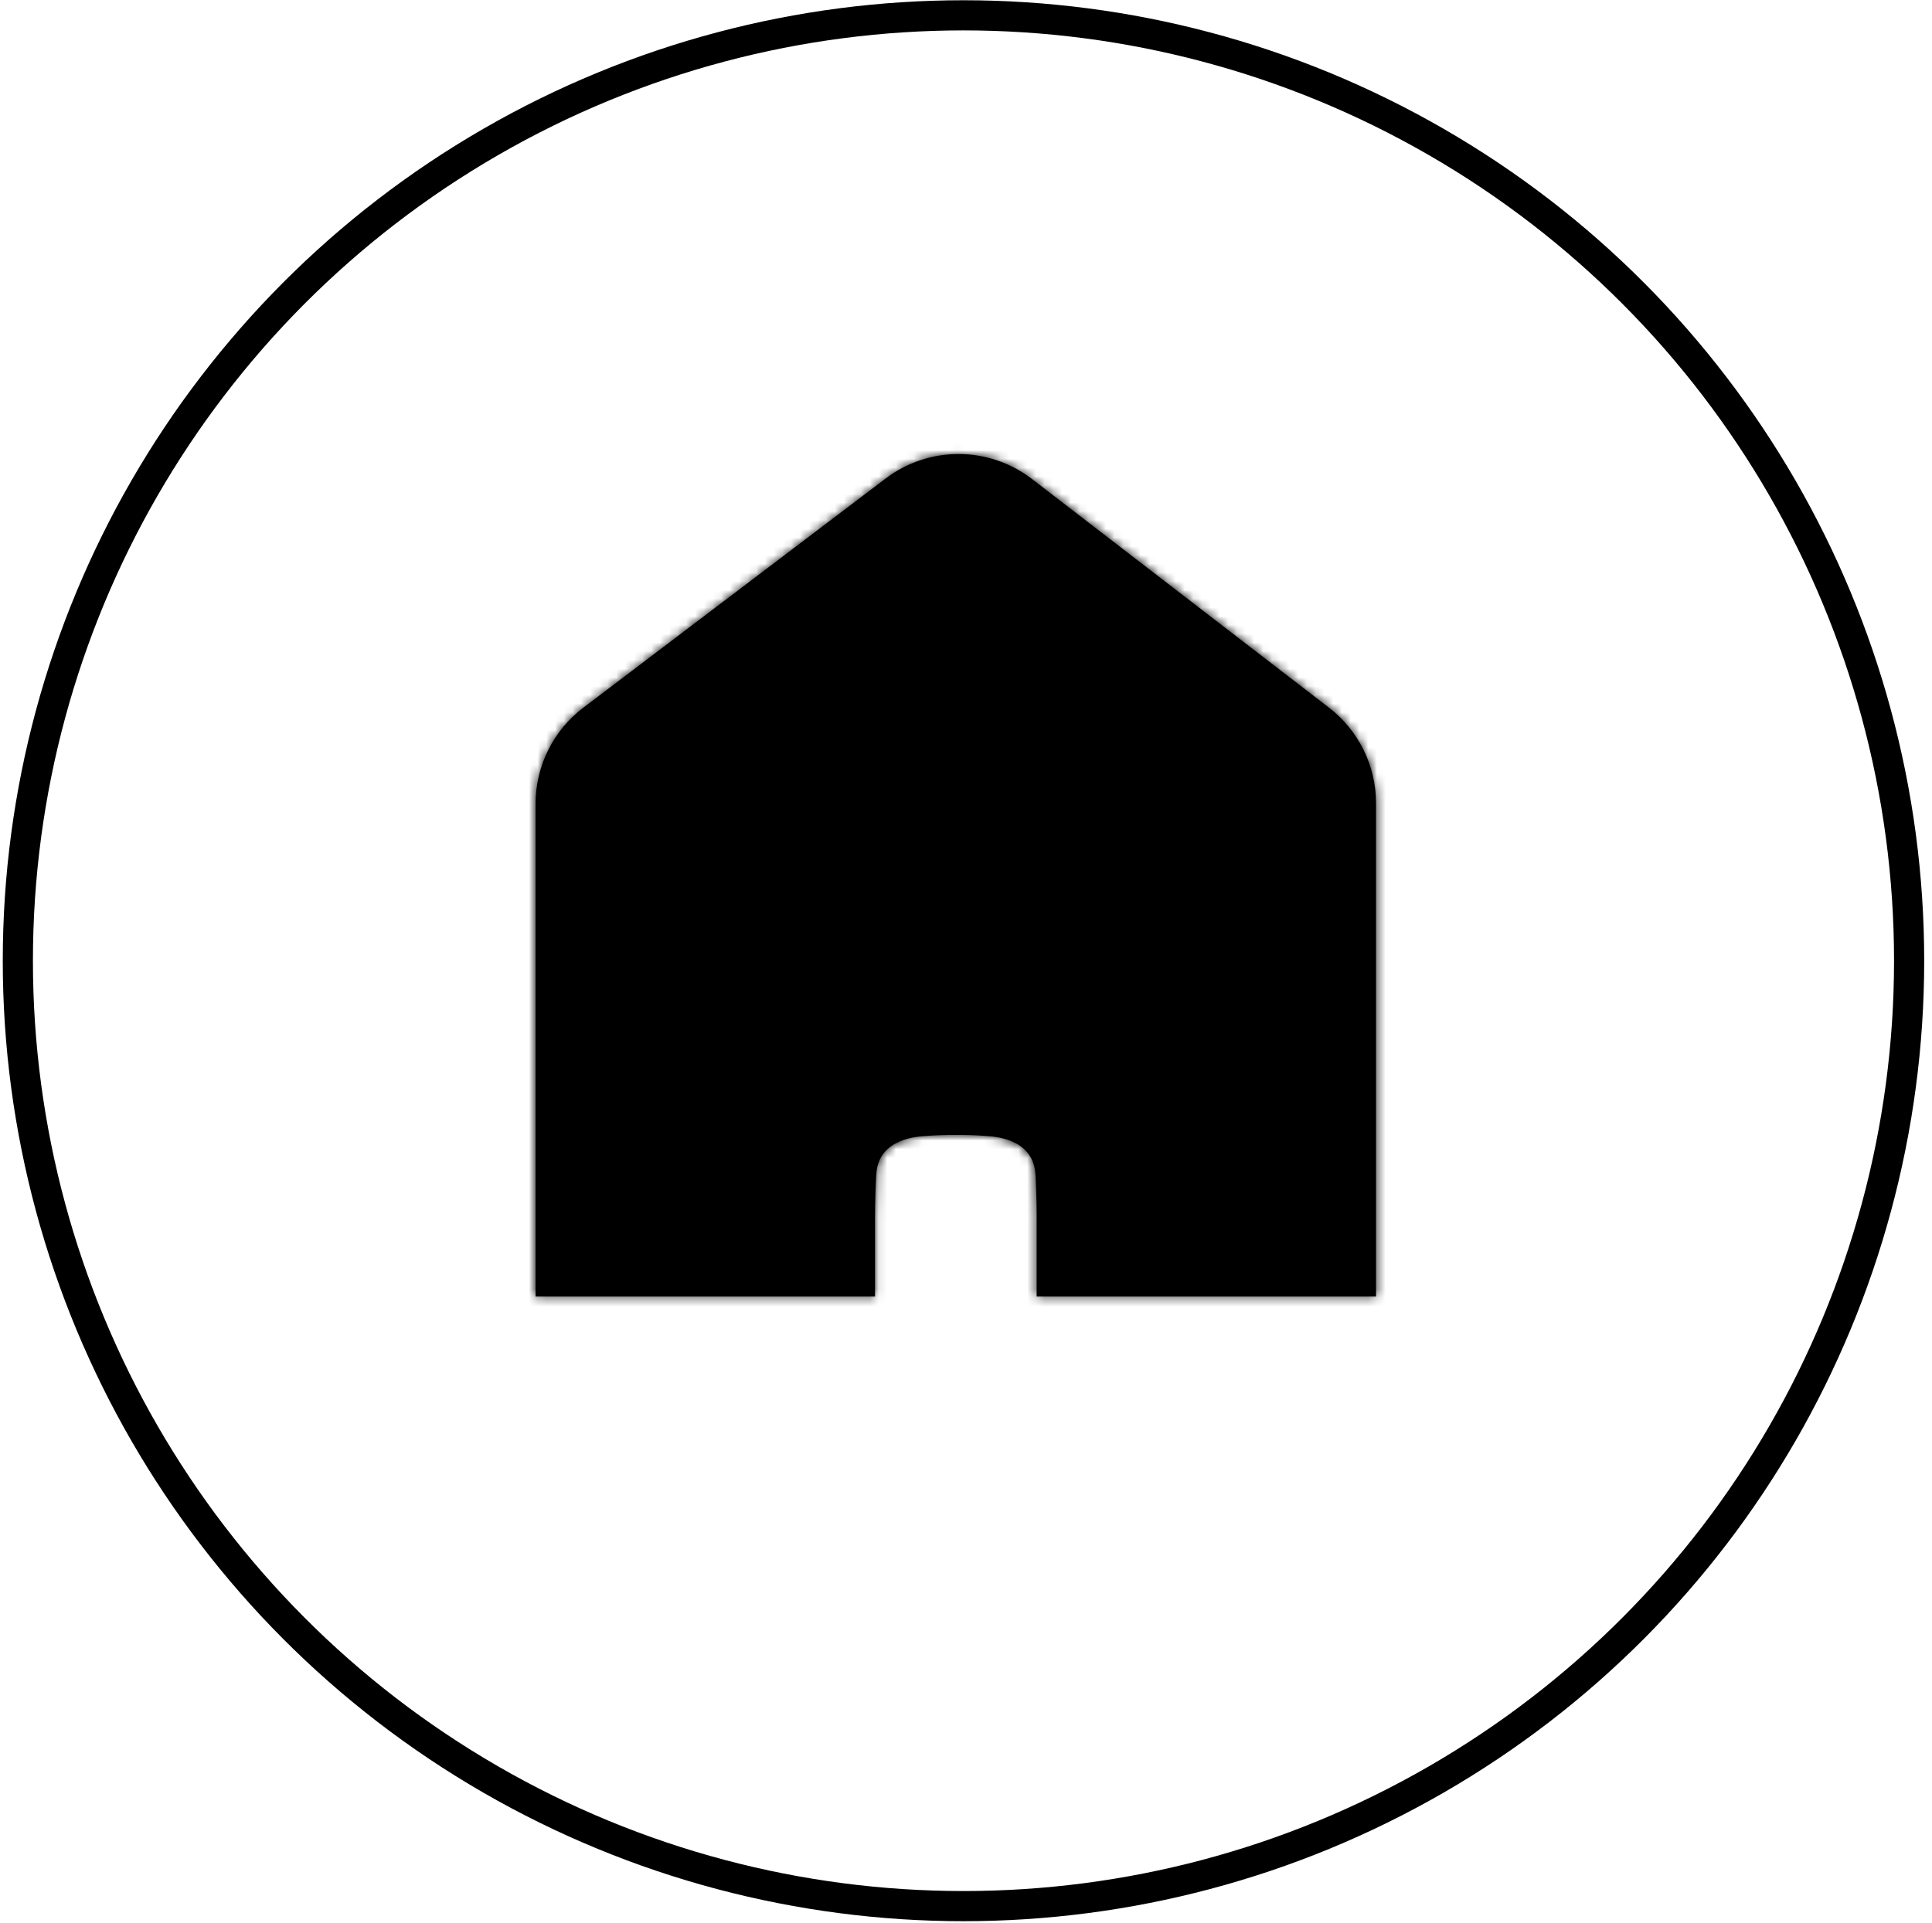 <svg xmlns="http://www.w3.org/2000/svg" width="221" height="220" viewBox="0 0 221 220" fill="none">
    <circle cx="110.212" cy="109.925" r="108.171" stroke="black" stroke-width="3.45" />
    <mask id="path-2-inside-1_228_79" fill="white">
        <path fill-rule="evenodd" clip-rule="evenodd"
            d="M61.262 148.348L61.262 91.969C61.262 87.65 63.284 83.581 66.725 80.972L101.3 54.755C106.26 50.993 113.126 51.019 118.059 54.817L152.023 80.97C155.416 83.583 157.404 87.623 157.404 91.905V148.348H61.262ZM118.58 139.555C118.582 139.374 118.583 139.212 118.583 139.076C118.583 137.892 118.51 134.741 118.396 133.927C118.001 131.114 115.485 130.188 113.11 129.999C111.36 129.86 110.624 129.858 109.41 129.858C108.196 129.858 107.317 129.86 105.568 129.999C103.192 130.188 100.677 131.114 100.281 133.927C100.167 134.741 100.094 137.892 100.094 139.076C100.094 139.085 100.094 139.094 100.094 139.104H100.091V148.348H118.58V139.555Z" />
    </mask>
    <path fill-rule="evenodd" clip-rule="evenodd"
        d="M61.262 148.348L61.262 91.969C61.262 87.65 63.284 83.581 66.725 80.972L101.3 54.755C106.26 50.993 113.126 51.019 118.059 54.817L152.023 80.97C155.416 83.583 157.404 87.623 157.404 91.905V148.348H61.262ZM118.58 139.555C118.582 139.374 118.583 139.212 118.583 139.076C118.583 137.892 118.51 134.741 118.396 133.927C118.001 131.114 115.485 130.188 113.11 129.999C111.36 129.86 110.624 129.858 109.41 129.858C108.196 129.858 107.317 129.86 105.568 129.999C103.192 130.188 100.677 131.114 100.281 133.927C100.167 134.741 100.094 137.892 100.094 139.076C100.094 139.085 100.094 139.094 100.094 139.104H100.091V148.348H118.58V139.555Z"
        fill="black" />
    <path
        d="M61.262 91.969L54.361 91.969L61.262 91.969ZM61.262 148.348L54.361 148.348L54.361 155.249H61.262V148.348ZM66.725 80.972L62.555 75.473L62.555 75.473L66.725 80.972ZM101.3 54.755L105.469 60.254L105.469 60.254L101.3 54.755ZM118.059 54.817L122.269 49.35L122.269 49.35L118.059 54.817ZM152.023 80.97L147.813 86.438L147.813 86.438L152.023 80.97ZM157.404 148.348V155.249H164.305V148.348H157.404ZM118.58 139.555L111.68 139.484L111.679 139.519V139.555H118.58ZM118.396 133.927L125.229 132.967L125.229 132.967L118.396 133.927ZM113.11 129.999L113.657 123.12L113.657 123.12L113.11 129.999ZM105.568 129.999L105.02 123.12L105.02 123.12L105.568 129.999ZM100.281 133.927L93.448 132.967L93.448 132.967L100.281 133.927ZM100.094 139.104V146.005H107L106.995 139.098L100.094 139.104ZM100.091 139.104V132.203H93.191V139.104H100.091ZM100.091 148.348H93.191V155.249H100.091V148.348ZM118.58 148.348V155.249H125.481V148.348H118.58ZM54.361 91.969L54.361 148.348L68.163 148.348L68.163 91.969L54.361 91.969ZM62.555 75.473C57.394 79.387 54.361 85.491 54.361 91.969L68.163 91.969C68.163 89.81 69.174 87.775 70.894 86.47L62.555 75.473ZM97.13 49.256L62.555 75.473L70.894 86.47L105.469 60.254L97.13 49.256ZM122.269 49.35C114.869 43.652 104.572 43.614 97.13 49.256L105.469 60.254C107.949 58.373 111.382 58.386 113.849 60.285L122.269 49.35ZM156.233 75.502L122.269 49.35L113.849 60.285L147.813 86.438L156.233 75.502ZM164.305 91.905C164.305 85.481 161.323 79.422 156.233 75.502L147.813 86.438C149.509 87.744 150.503 89.764 150.503 91.905H164.305ZM164.305 148.348V91.905H150.503V148.348H164.305ZM61.262 155.249H157.404V141.448H61.262V155.249ZM111.682 139.076C111.682 139.181 111.681 139.318 111.68 139.484L125.48 139.626C125.483 139.429 125.484 139.242 125.484 139.076H111.682ZM111.562 134.887C111.544 134.759 111.559 134.834 111.582 135.277C111.602 135.636 111.62 136.089 111.635 136.579C111.666 137.569 111.682 138.577 111.682 139.076H125.484C125.484 138.023 125.424 134.353 125.229 132.967L111.562 134.887ZM112.562 136.878C112.821 136.898 112.986 136.932 113.064 136.954C113.146 136.976 113.048 136.962 112.85 136.838C112.633 136.703 112.309 136.444 112.022 136.021C111.727 135.584 111.601 135.163 111.562 134.887L125.229 132.967C124.722 129.357 122.693 126.707 120.141 125.12C117.86 123.701 115.408 123.259 113.657 123.12L112.562 136.878ZM109.41 136.759C110.518 136.759 111.058 136.758 112.562 136.878L113.657 123.12C111.662 122.961 110.73 122.957 109.41 122.957V136.759ZM106.115 136.878C107.605 136.759 108.28 136.759 109.41 136.759V122.957C108.112 122.957 107.029 122.96 105.02 123.12L106.115 136.878ZM107.115 134.887C107.076 135.163 106.951 135.584 106.655 136.021C106.368 136.444 106.044 136.703 105.827 136.838C105.629 136.962 105.531 136.976 105.613 136.954C105.691 136.932 105.856 136.898 106.115 136.878L105.02 123.12C103.269 123.259 100.817 123.701 98.536 125.12C95.984 126.707 93.955 129.357 93.448 132.967L107.115 134.887ZM106.995 139.076C106.995 138.577 107.011 137.569 107.042 136.579C107.058 136.089 107.076 135.636 107.095 135.277C107.118 134.834 107.133 134.759 107.115 134.887L93.448 132.967C93.253 134.353 93.194 138.023 93.194 139.076H106.995ZM106.995 139.098C106.995 139.088 106.995 139.082 106.995 139.076H93.194C93.194 139.088 93.194 139.1 93.194 139.109L106.995 139.098ZM100.094 132.203H100.091V146.005H100.094V132.203ZM93.191 139.104V148.348H106.992V139.104H93.191ZM100.091 155.249H118.58V141.448H100.091V155.249ZM125.481 148.348V139.555H111.679V148.348H125.481Z"
        fill="black" mask="url(#path-2-inside-1_228_79)" />
</svg>
